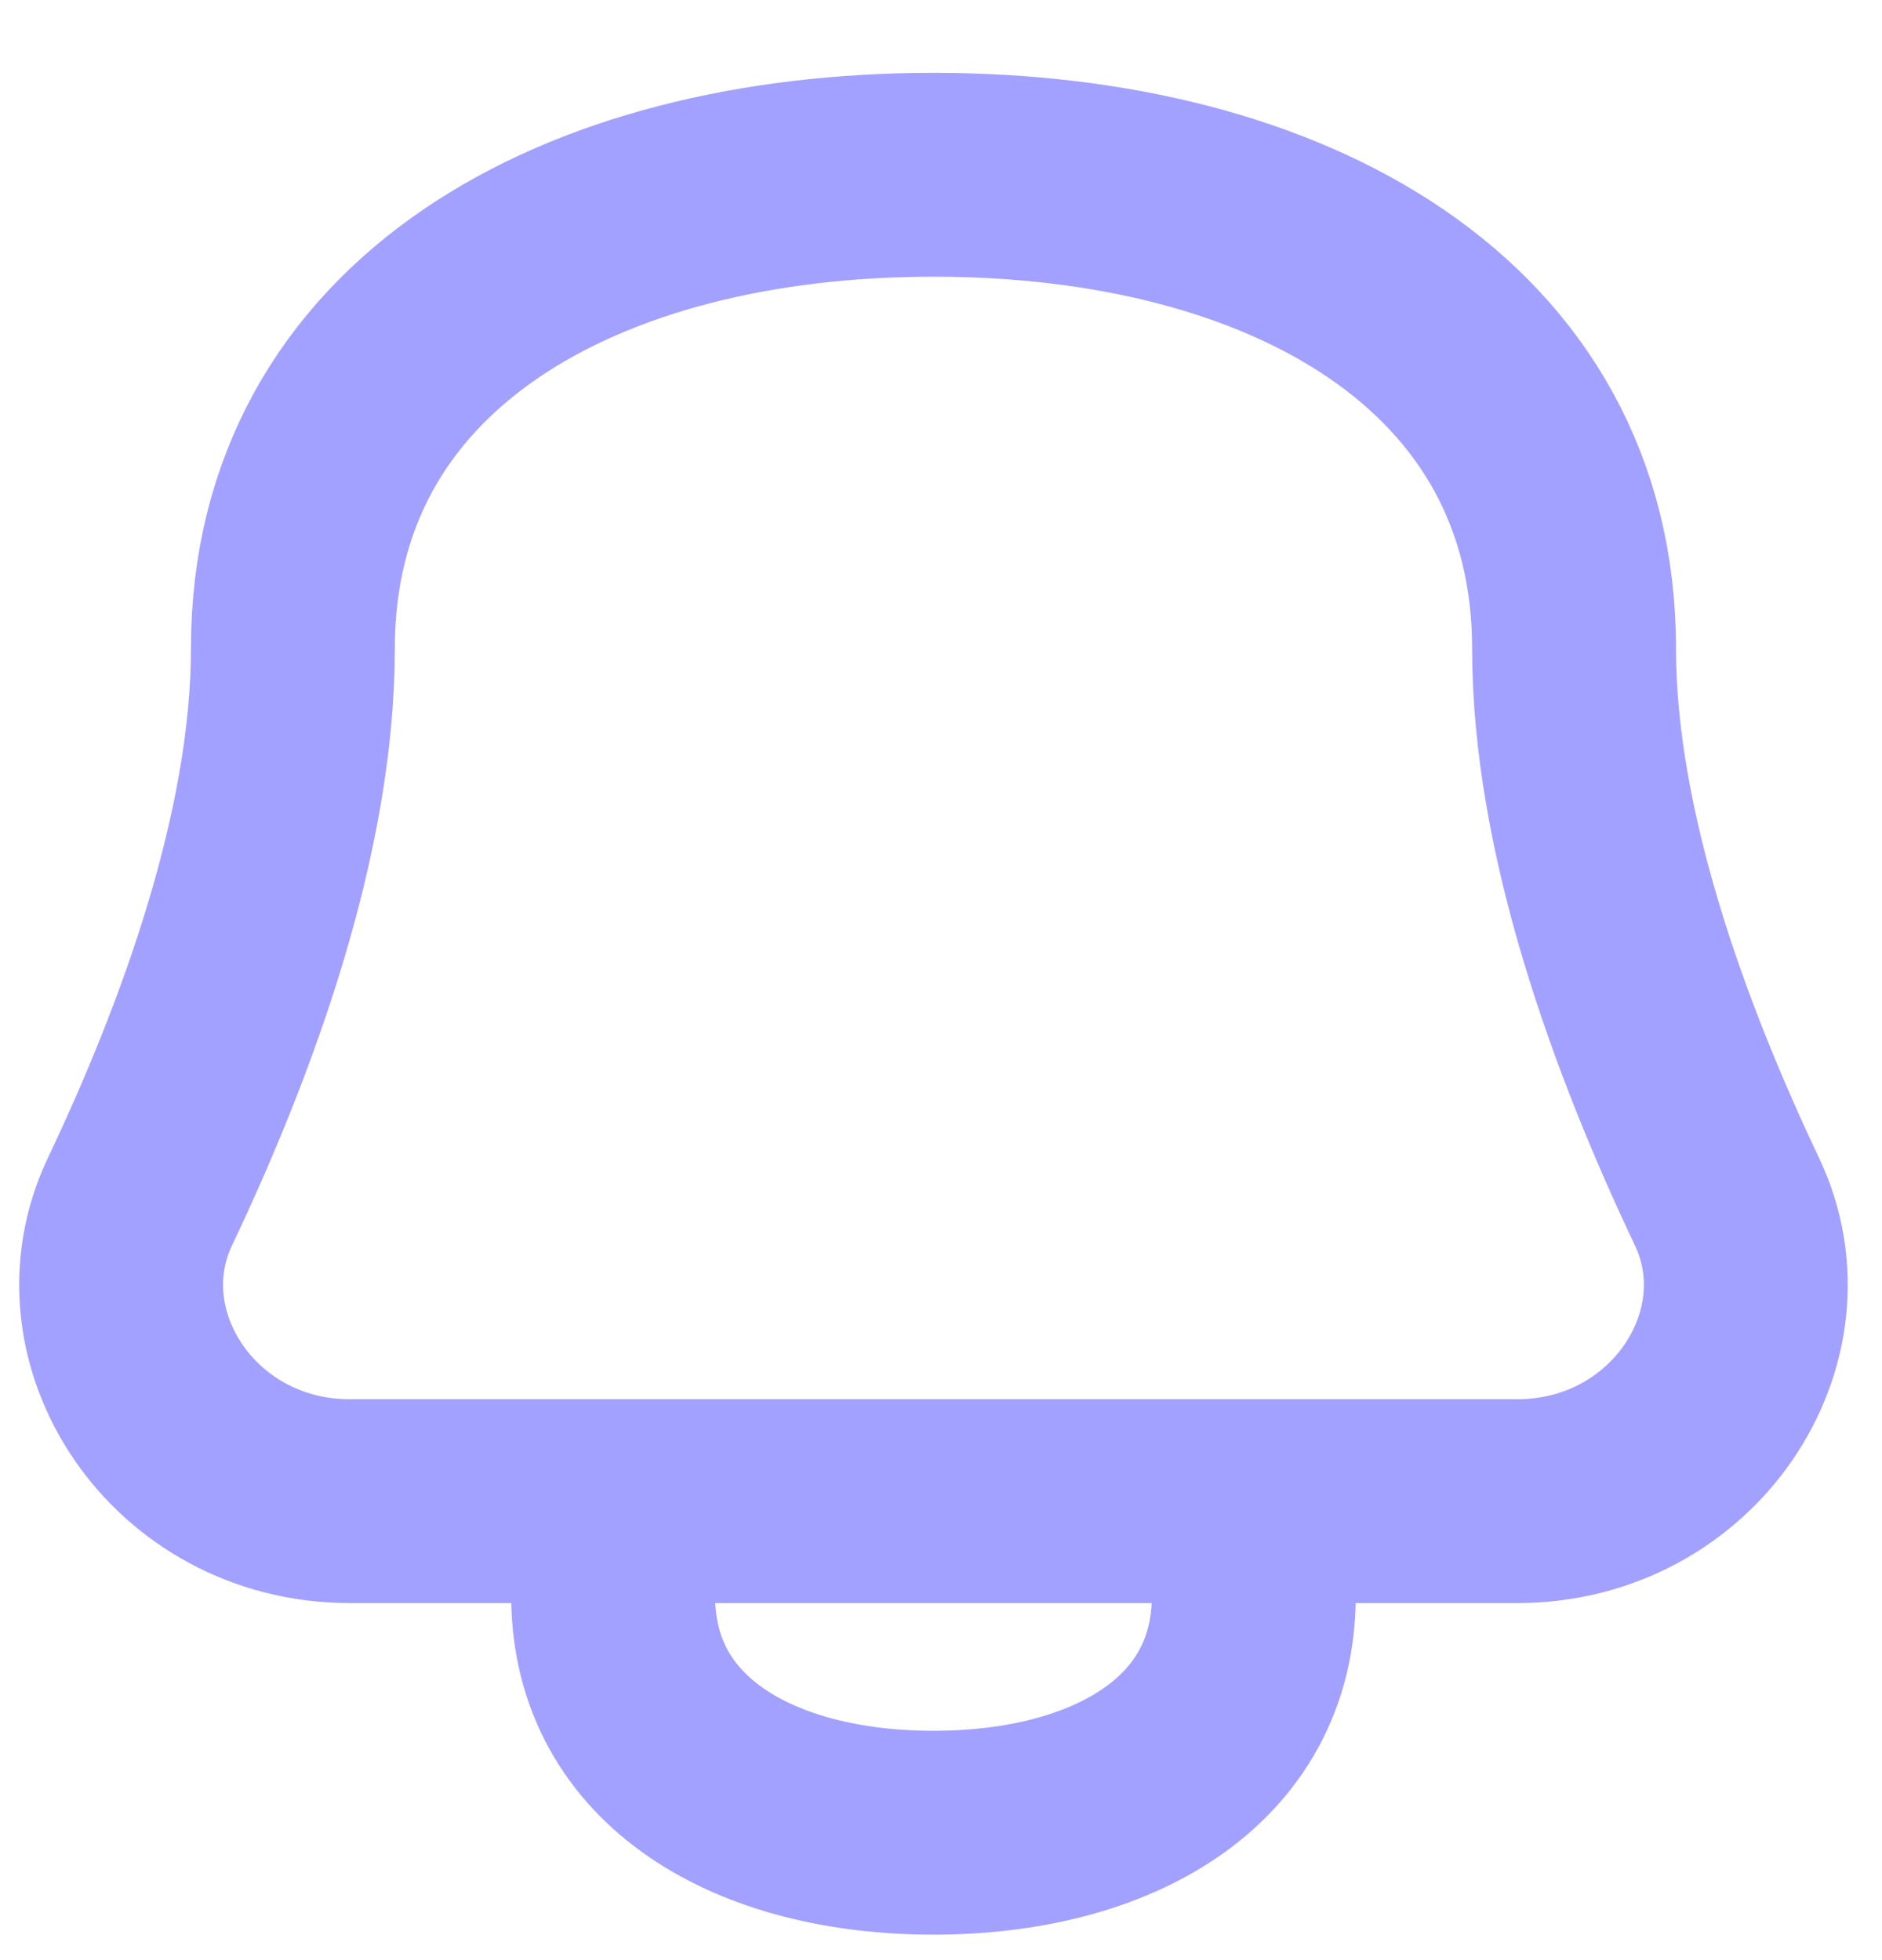 <svg width="24" height="25" viewBox="0 0 24 25" fill="none" xmlns="http://www.w3.org/2000/svg">
<path d="M7.819 19.146V20.354C7.819 22.356 9.648 23.375 11.904 23.375C14.16 23.375 15.989 22.356 15.989 20.354V19.146M3.735 8.271C3.735 4.267 7.392 2.229 11.904 2.229C16.416 2.229 20.073 4.267 20.073 8.271C20.073 10.614 21.033 13.241 22.023 15.326C22.844 17.057 21.465 19.146 19.349 19.146H4.459C2.343 19.146 0.964 17.057 1.785 15.326C2.775 13.241 3.735 10.614 3.735 8.271Z" stroke="#A3A1FF" stroke-width="2.6" stroke-linecap="round" stroke-linejoin="round"/>
</svg>
